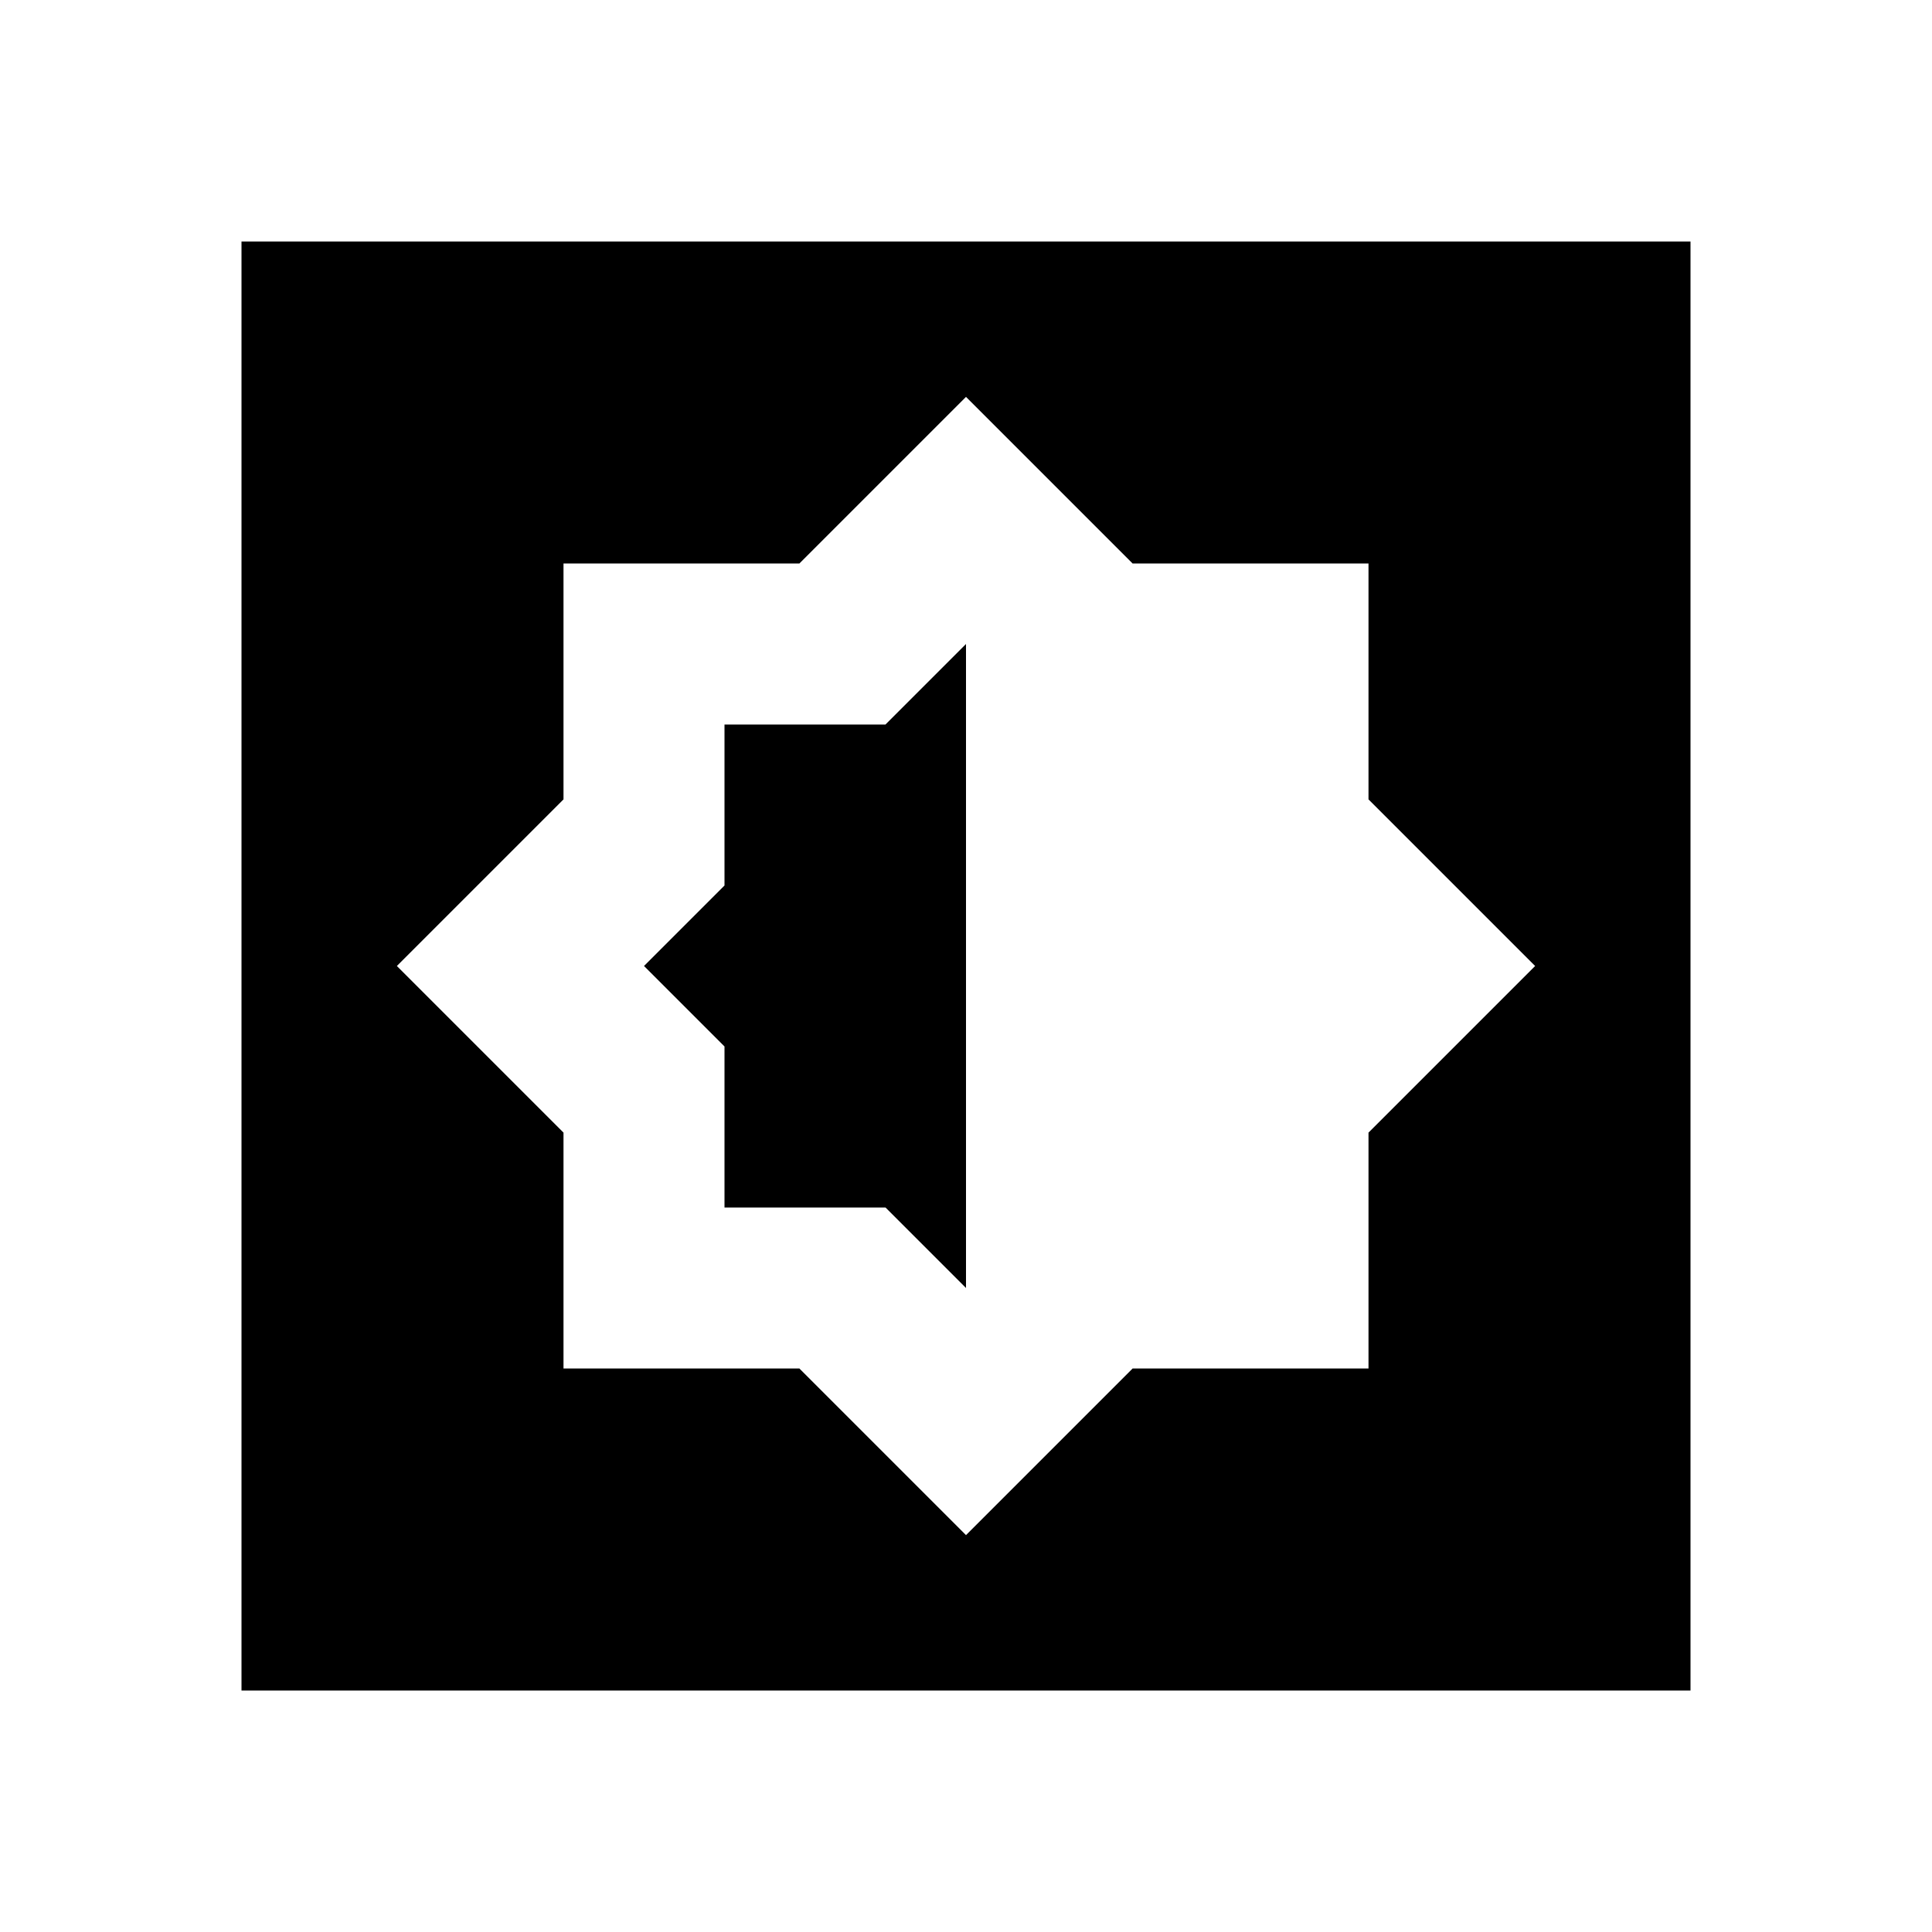 <?xml version="1.0"?>
<svg xmlns="http://www.w3.org/2000/svg" viewBox="0 0 24 24">
    <path d="M 3 3 L 3 21 L 21 21 L 21 3 L 3 3 z M 12 4.93 L 14.07 7 L 17 7 L 17 9.93 L 19.07 12 L 17 14.07 L 17 17 L 14.07 17 L 12 19.07 L 9.93 17 L 7 17 L 7 14.07 L 4.93 12 L 7 9.93 L 7 7 L 9.93 7 L 12 4.93 z M 12 8 L 11 9 L 9 9 L 9 11 L 8 12 L 9 13 L 9 15 L 11 15 L 12 16 L 12 8 z"/>
</svg>
